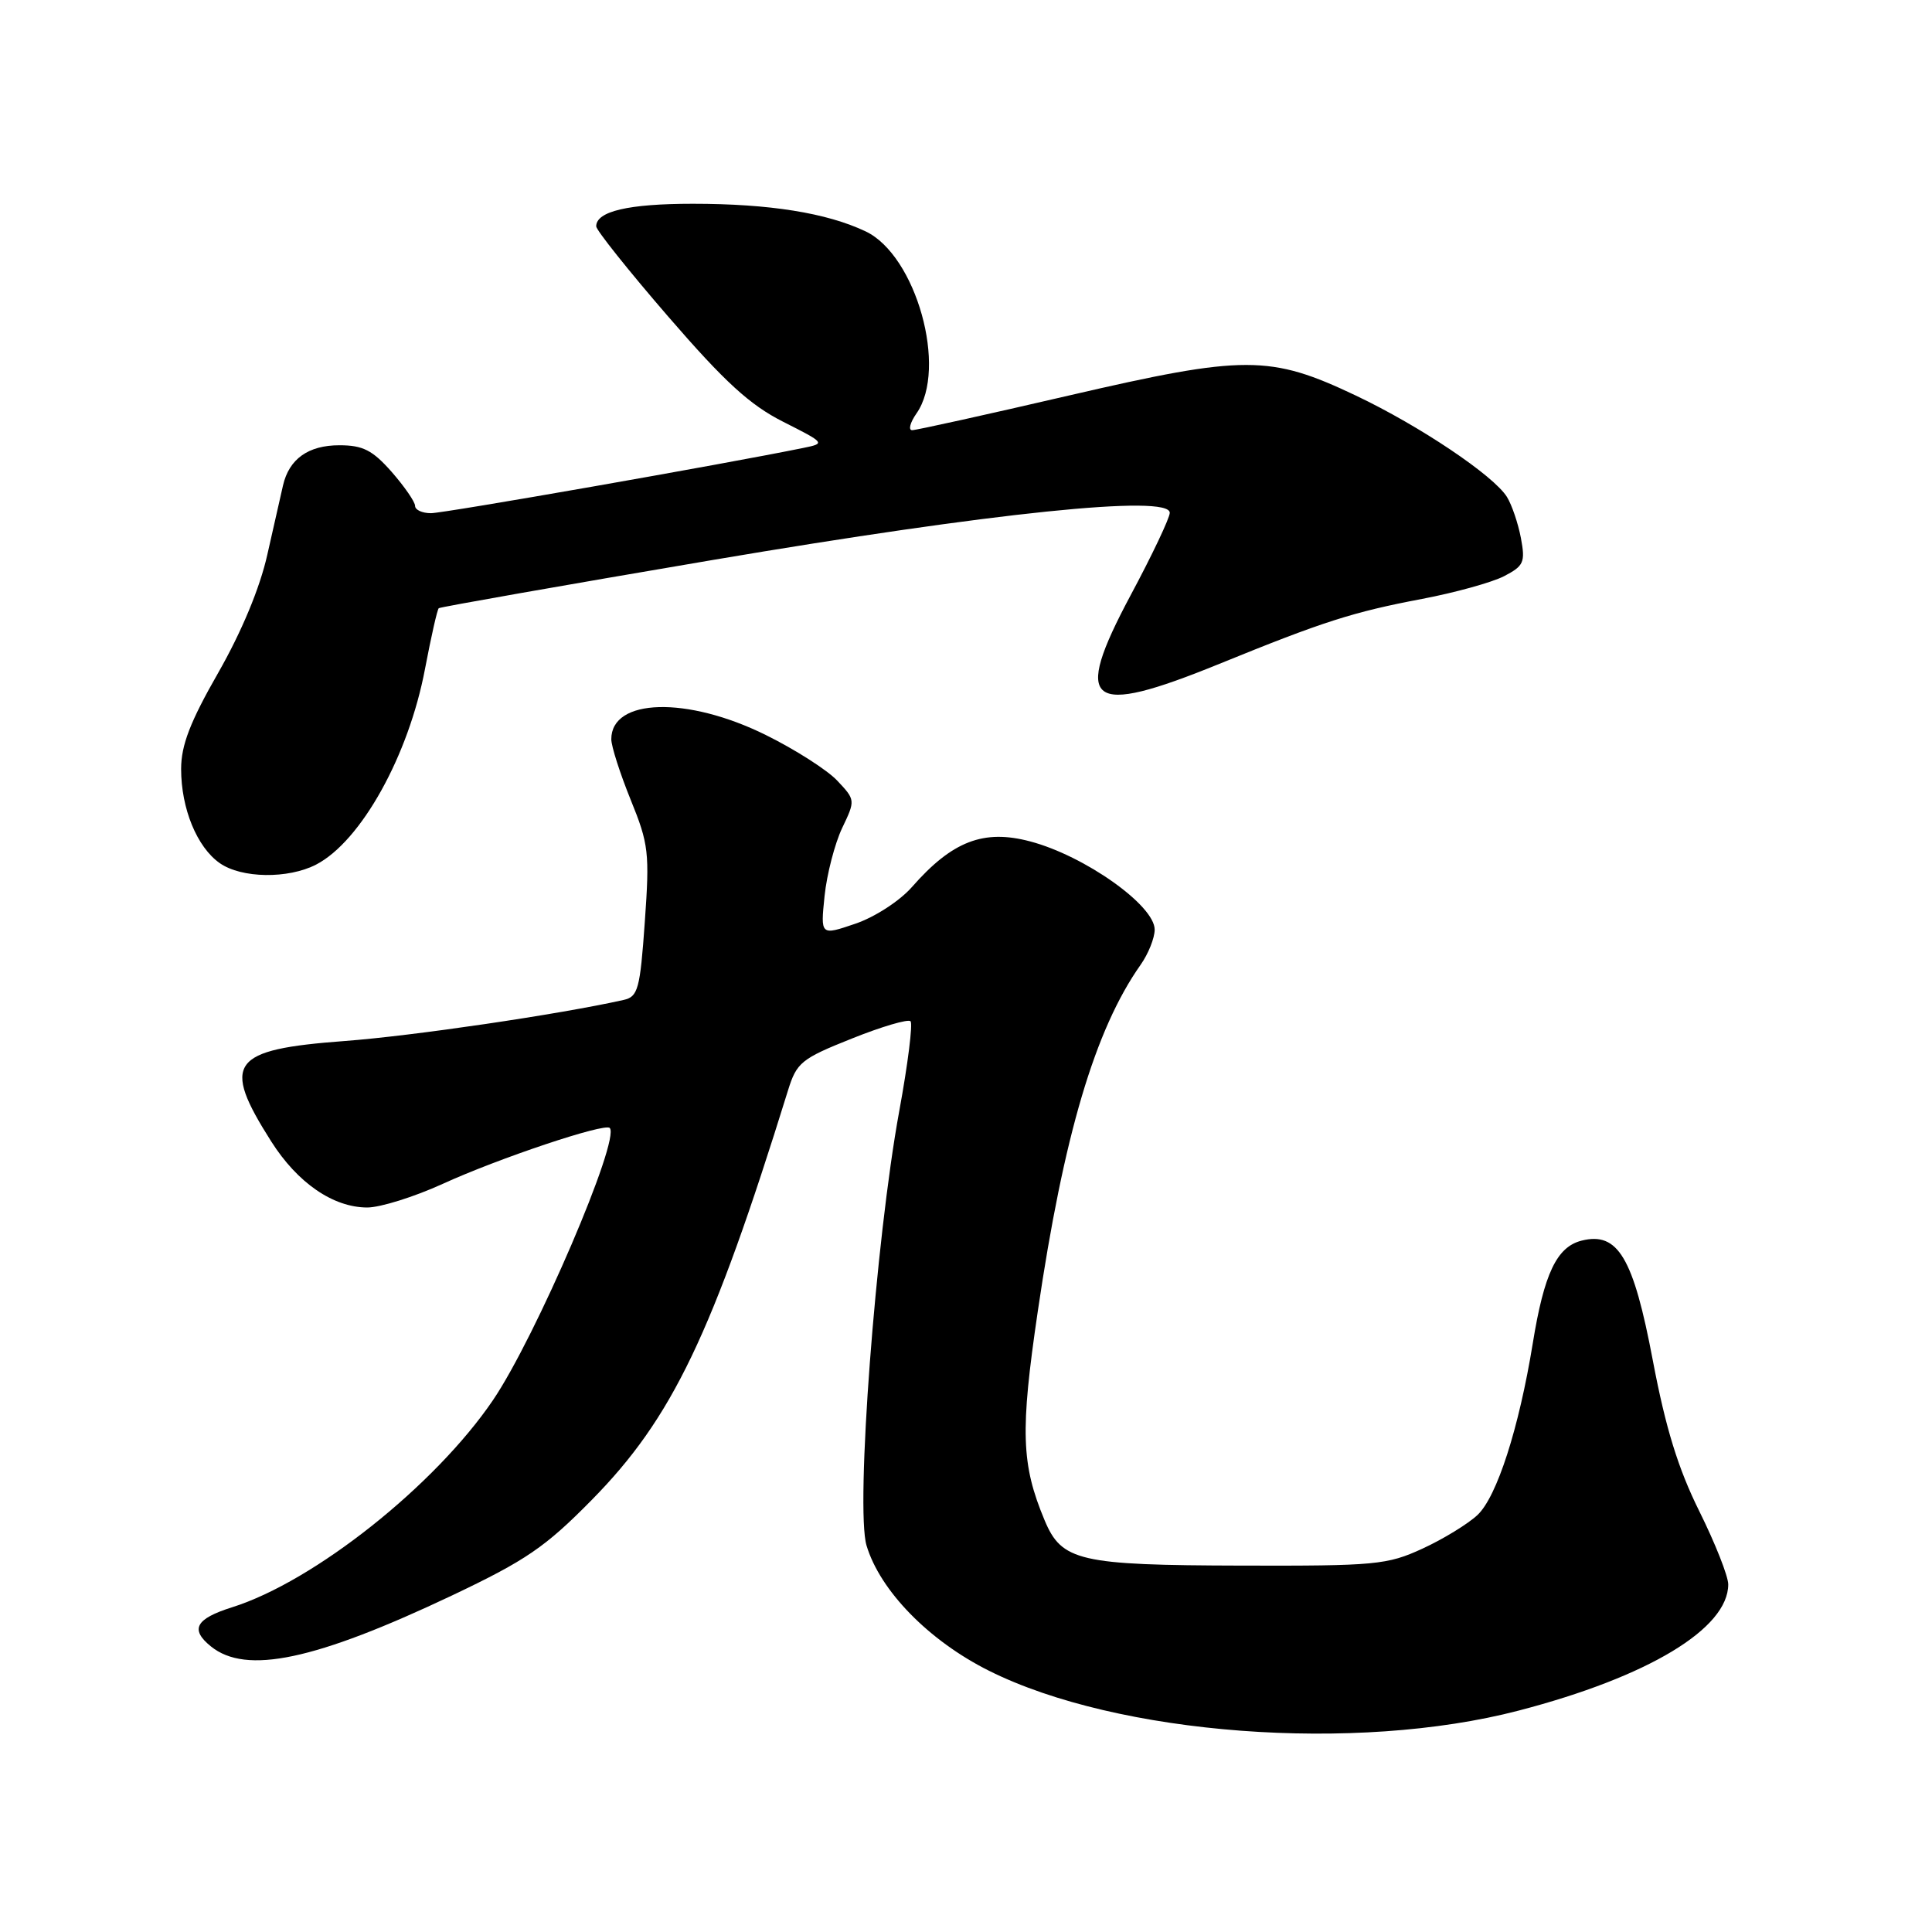 <?xml version="1.0" encoding="UTF-8" standalone="no"?>
<!DOCTYPE svg PUBLIC "-//W3C//DTD SVG 1.1//EN" "http://www.w3.org/Graphics/SVG/1.1/DTD/svg11.dtd" >
<svg xmlns="http://www.w3.org/2000/svg" xmlns:xlink="http://www.w3.org/1999/xlink" version="1.1" viewBox="0 0 256 256">
 <g >
 <path fill="currentColor"
d=" M 201.24 226.66 C 218.40 222.19 229.00 215.80 229.00 209.94 C 229.00 208.85 227.27 204.48 225.16 200.23 C 222.35 194.56 220.71 189.24 219.01 180.28 C 216.43 166.62 214.39 163.18 209.57 164.39 C 206.28 165.22 204.60 168.75 203.10 178.00 C 201.27 189.24 198.35 198.33 195.77 200.75 C 194.51 201.93 191.23 203.94 188.49 205.20 C 183.82 207.35 182.26 207.50 164.50 207.45 C 143.01 207.40 140.68 206.87 138.41 201.43 C 135.32 194.03 135.17 189.66 137.51 173.77 C 140.94 150.45 145.10 136.40 151.13 127.85 C 152.16 126.39 153.00 124.29 153.00 123.18 C 153.00 119.97 143.73 113.40 136.50 111.49 C 130.33 109.85 126.18 111.45 120.85 117.52 C 119.22 119.38 115.92 121.52 113.33 122.40 C 108.72 123.97 108.72 123.97 109.26 118.72 C 109.56 115.84 110.61 111.80 111.58 109.74 C 113.35 106.04 113.35 106.00 110.95 103.45 C 109.63 102.04 105.36 99.31 101.47 97.39 C 91.04 92.23 81.00 92.51 81.00 97.95 C 81.00 98.89 82.16 102.50 83.57 105.98 C 85.96 111.85 86.09 113.00 85.44 122.16 C 84.81 131.11 84.54 132.07 82.62 132.50 C 74.04 134.42 54.67 137.27 45.66 137.94 C 30.54 139.07 29.29 140.78 35.94 151.25 C 39.43 156.75 44.15 159.99 48.66 160.00 C 50.39 160.00 54.89 158.59 58.66 156.87 C 66.04 153.49 80.11 148.78 80.79 149.46 C 82.25 150.92 70.98 177.19 65.32 185.53 C 57.64 196.84 41.63 209.55 30.76 212.97 C 25.91 214.50 25.15 215.90 27.95 218.16 C 32.61 221.93 41.75 220.00 59.89 211.41 C 69.70 206.75 72.25 205.01 78.42 198.74 C 89.08 187.91 94.37 176.87 104.41 144.50 C 105.56 140.79 106.16 140.29 112.86 137.62 C 116.82 136.03 120.33 135.00 120.65 135.32 C 120.97 135.64 120.30 140.99 119.16 147.20 C 116.02 164.33 113.34 199.86 114.82 204.79 C 116.62 210.79 123.08 217.40 131.04 221.38 C 148.09 229.91 179.65 232.29 201.24 226.66 Z  M 41.89 114.56 C 47.83 111.48 54.15 100.13 56.32 88.61 C 57.13 84.36 57.94 80.75 58.14 80.59 C 58.34 80.43 74.70 77.55 94.50 74.19 C 131.63 67.90 155.00 65.49 155.00 67.95 C 155.00 68.62 152.67 73.55 149.81 78.88 C 142.03 93.45 144.13 95.07 161.58 87.96 C 175.35 82.35 179.26 81.10 188.42 79.36 C 192.80 78.53 197.70 77.17 199.29 76.35 C 201.91 74.99 202.13 74.51 201.53 71.30 C 201.16 69.35 200.33 66.90 199.68 65.85 C 197.92 63.01 188.11 56.43 179.67 52.42 C 168.28 47.01 164.94 47.01 141.67 52.40 C 130.77 54.93 121.41 57.00 120.87 57.00 C 120.33 57.00 120.59 56.00 121.44 54.78 C 125.60 48.85 121.40 33.84 114.70 30.66 C 109.54 28.21 101.96 27.00 91.80 27.00 C 83.27 27.00 79.00 28.00 79.00 29.99 C 79.00 30.49 83.30 35.89 88.56 41.97 C 96.03 50.61 99.36 53.66 103.78 55.89 C 109.36 58.71 109.39 58.75 106.46 59.35 C 96.00 61.49 58.85 68.00 57.11 68.00 C 55.95 68.00 55.00 67.57 55.00 67.03 C 55.00 66.50 53.60 64.48 51.90 62.53 C 49.36 59.65 48.09 59.00 44.97 59.00 C 40.85 59.00 38.31 60.81 37.50 64.32 C 37.22 65.52 36.29 69.65 35.42 73.50 C 34.44 77.90 32.02 83.70 28.93 89.12 C 25.19 95.65 24.00 98.75 24.00 101.90 C 24.00 107.14 26.10 112.26 29.12 114.37 C 32.00 116.39 38.17 116.48 41.89 114.56 Z "/>
</g>
</svg>